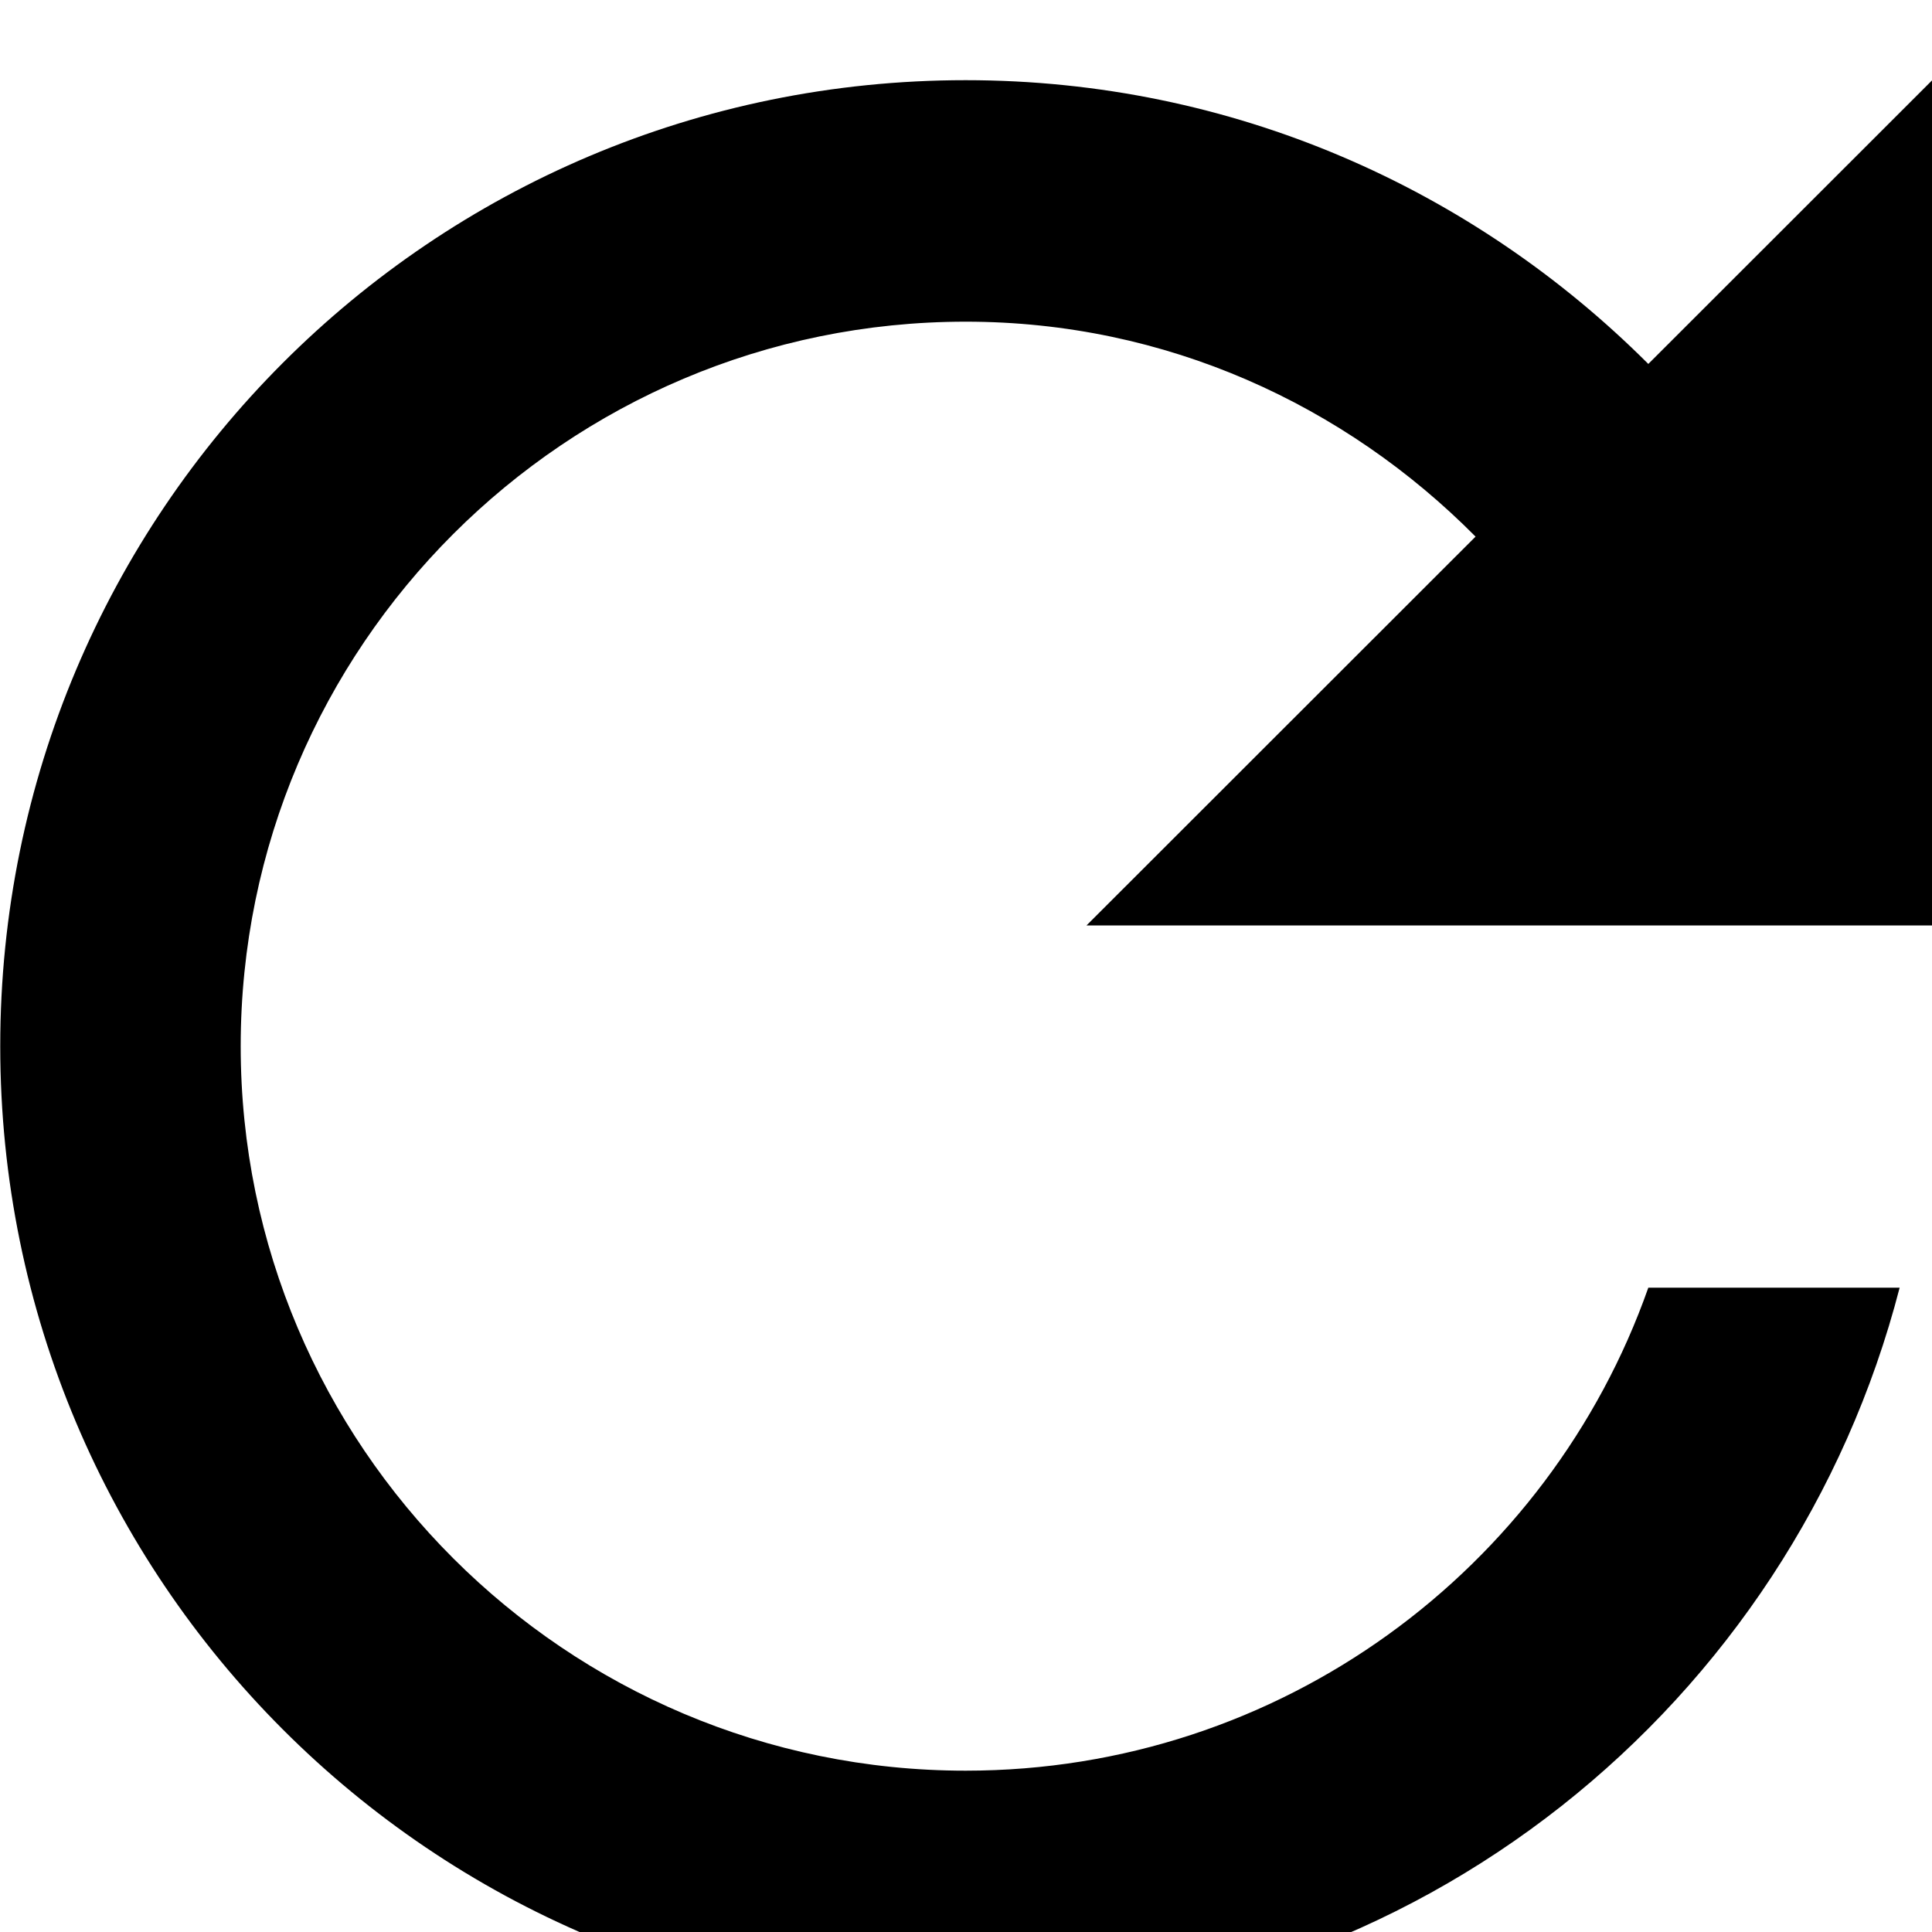 <?xml version="1.0" encoding="UTF-8"?>
<svg width="24px" height="24px" viewBox="0 0 24 24" version="1.1" xmlns="http://www.w3.org/2000/svg" xmlns:xlink="http://www.w3.org/1999/xlink">
    <path d="M20.476,4.521 C18.3,2.346 15.313,0.996 11.996,0.996 C5.362,0.996 0.003,6.366 0.003,12.996 C0.003,19.626 5.362,24.996 11.996,24.996 C17.594,24.996 22.262,21.171 23.598,15.996 L20.476,15.996 C19.245,19.491 15.913,21.996 11.996,21.996 C7.028,21.996 2.99,17.961 2.99,12.996 C2.99,8.031 7.028,3.996 11.996,3.996 C14.487,3.996 16.709,5.031 18.33,6.666 L13.497,11.496 L24.003,11.496 L24.003,0.996 L20.476,4.521 L20.476,4.521 Z"></path>
</svg>